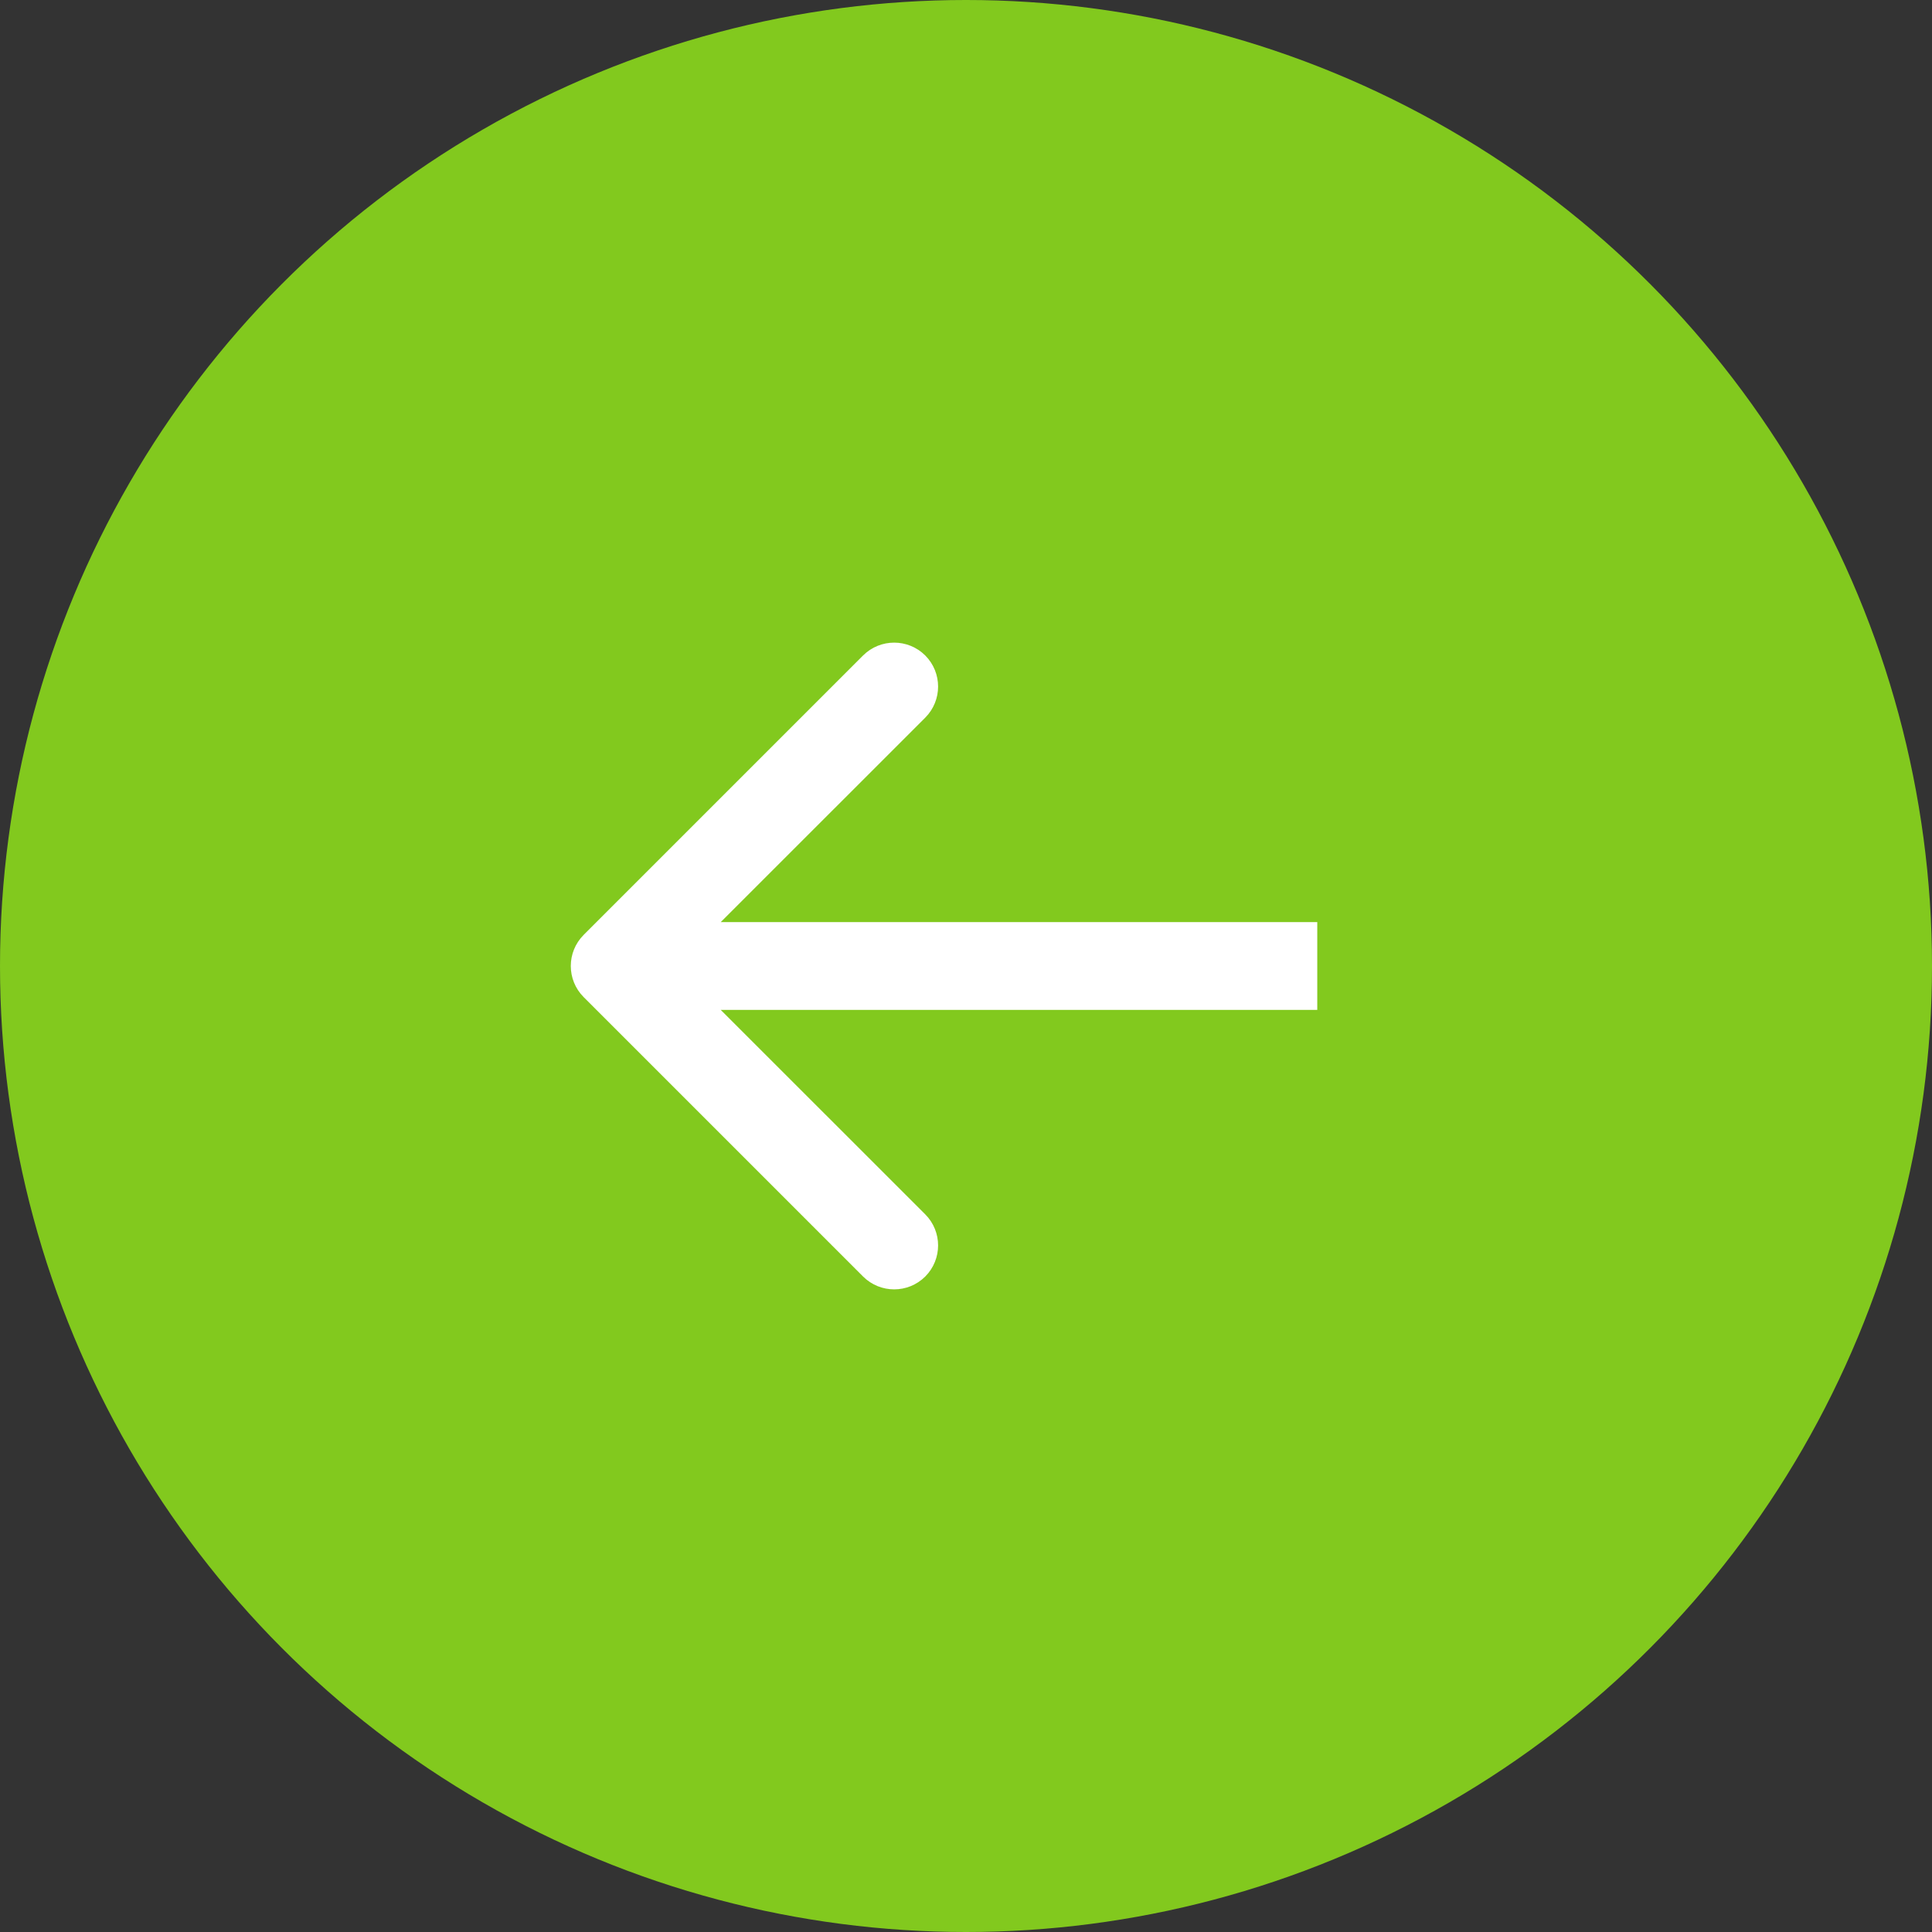 <svg width="22" height="22" viewBox="0 0 22 22" fill="none" xmlns="http://www.w3.org/2000/svg">
<rect x="0" y="0" width="22" height="22" fill="#333333" stroke="none"/>
<circle cx="11" cy="11" r="11" transform="rotate(-180 11 11)" fill="#82C91E"/>
<path d="M6.646 10.646C6.451 10.842 6.451 11.158 6.646 11.354L9.828 14.536C10.024 14.731 10.34 14.731 10.536 14.536C10.731 14.34 10.731 14.024 10.536 13.828L7.707 11L10.536 8.172C10.731 7.976 10.731 7.66 10.536 7.464C10.34 7.269 10.024 7.269 9.828 7.464L6.646 10.646ZM15 10.5L7 10.5V11.5L15 11.5V10.5Z" fill="white"/>
</svg>
